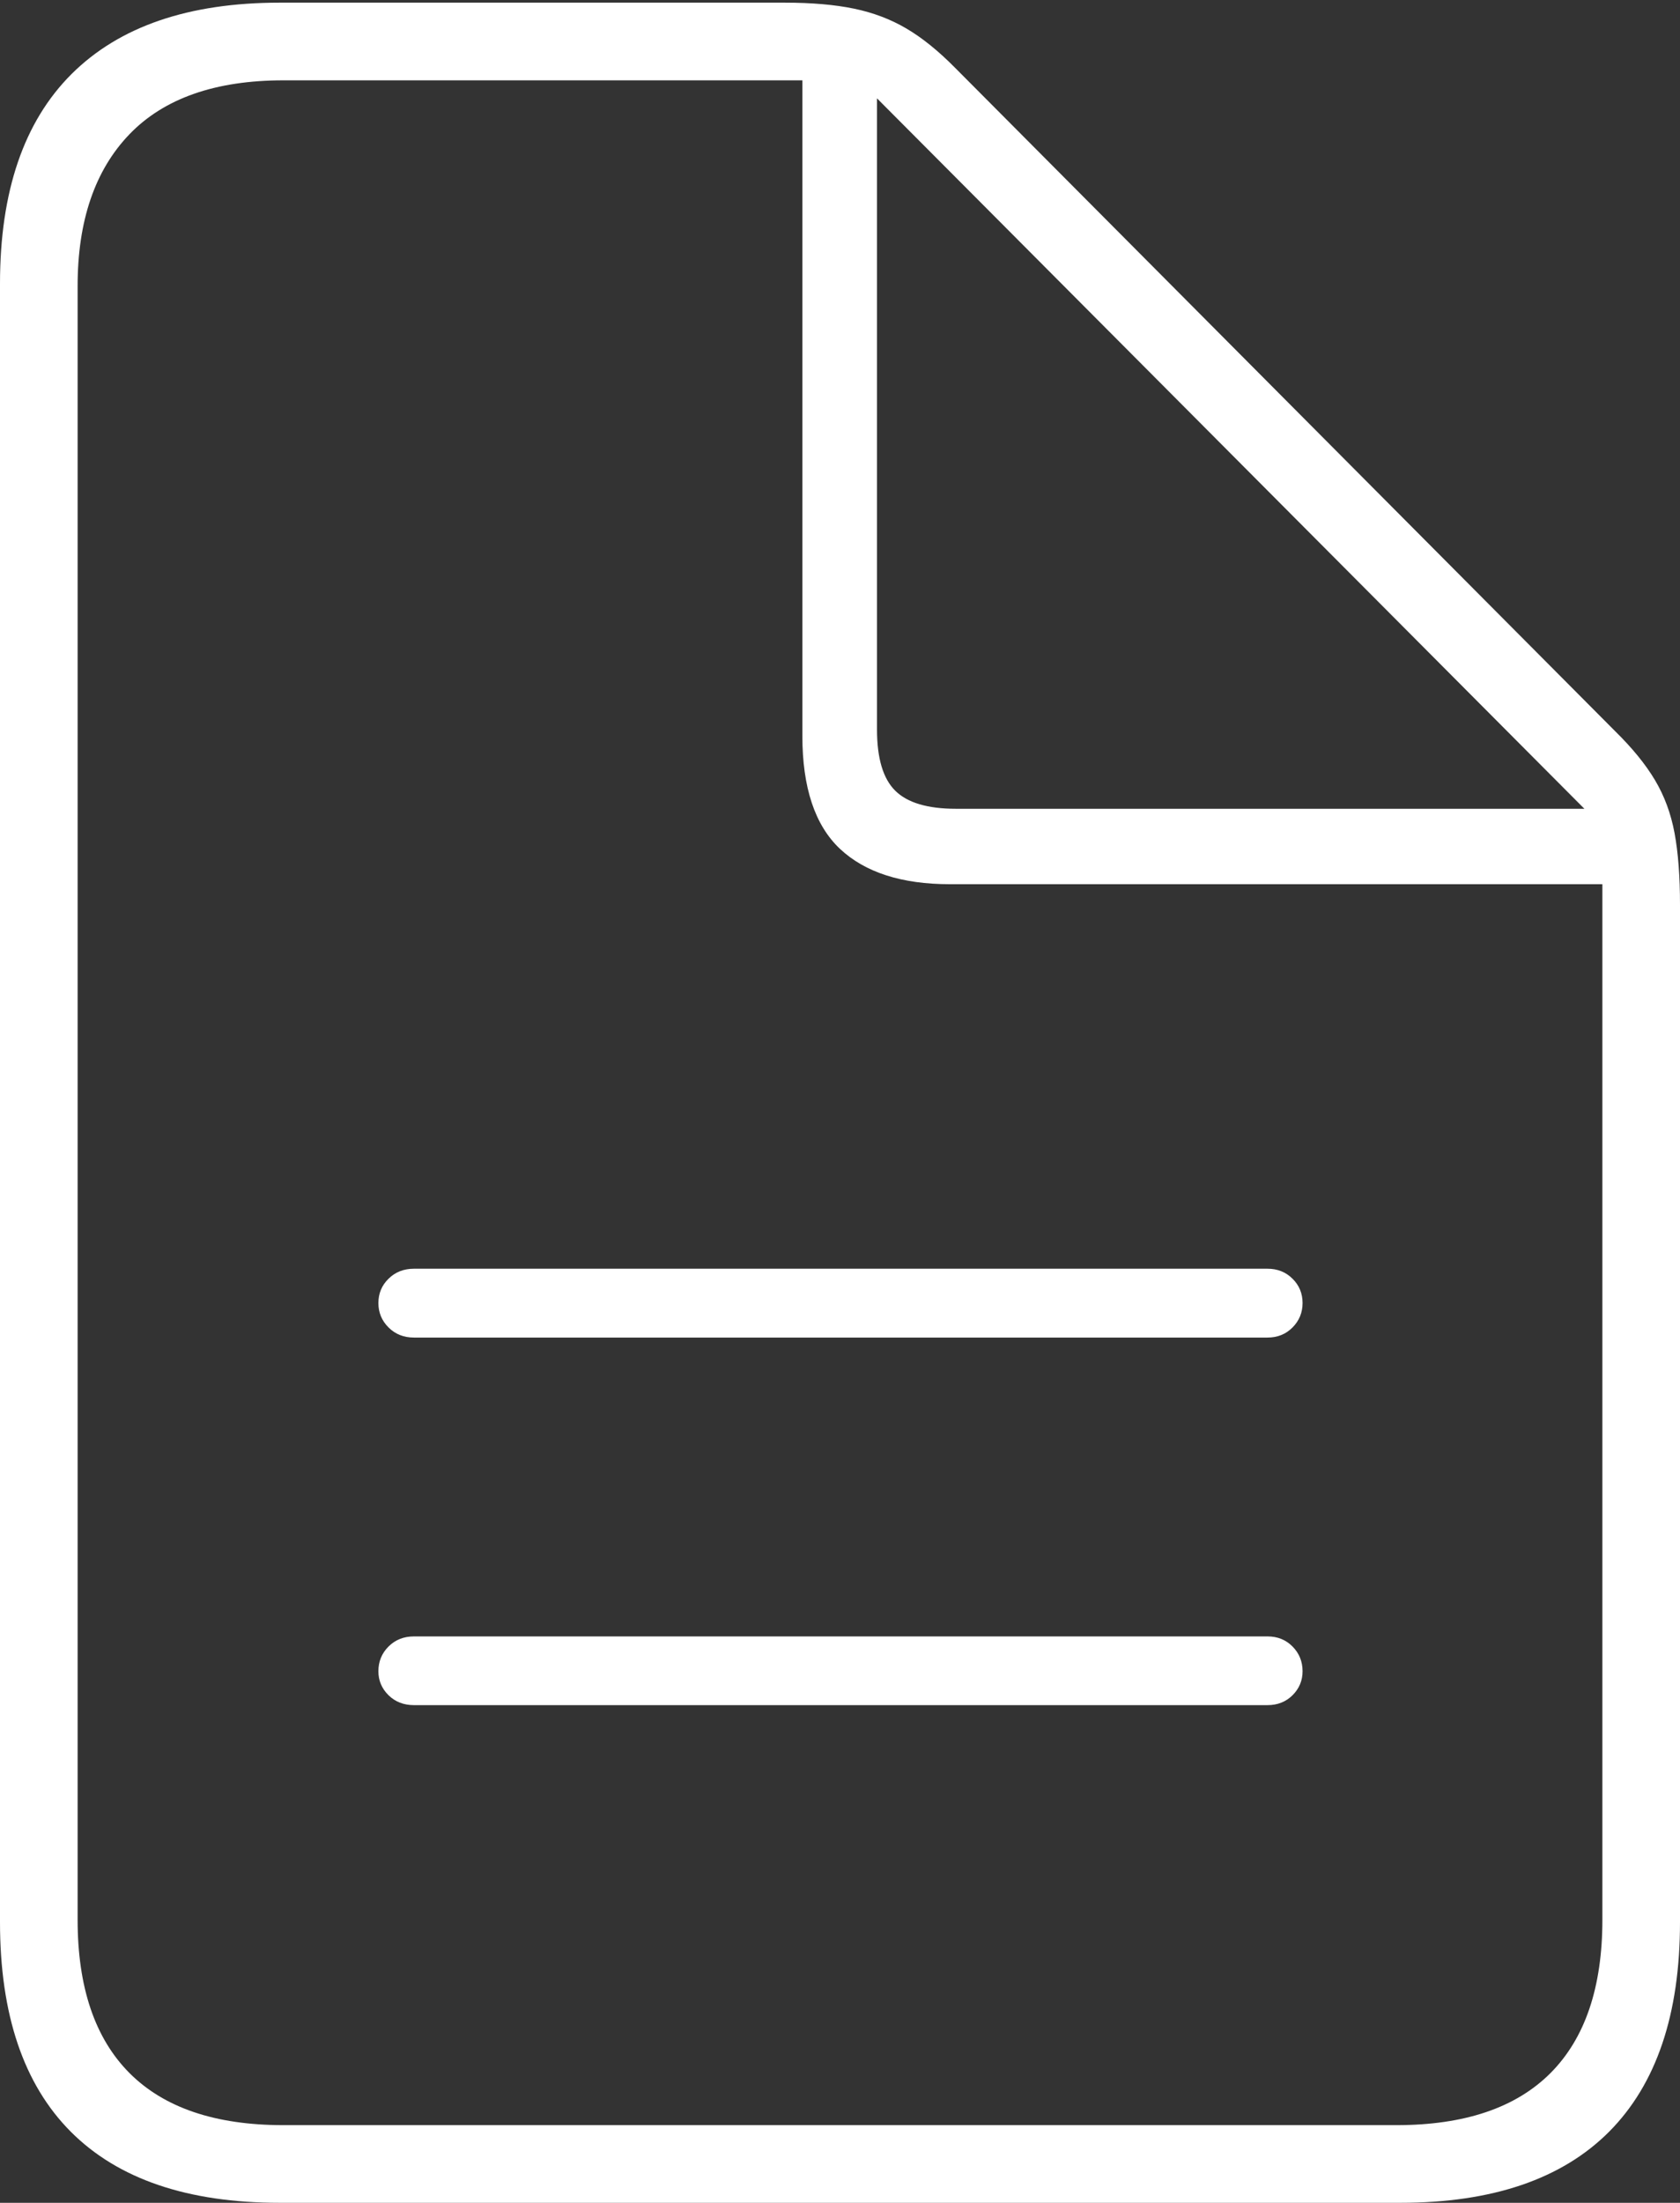 <?xml version="1.0" encoding="UTF-8"?>
<!--Generator: Apple Native CoreSVG 175-->
<!DOCTYPE svg
PUBLIC "-//W3C//DTD SVG 1.1//EN"
       "http://www.w3.org/Graphics/SVG/1.1/DTD/svg11.dtd">
<svg version="1.1" xmlns="http://www.w3.org/2000/svg" xmlns:xlink="http://www.w3.org/1999/xlink" width="15.779" height="20.675">
 <rect width="100%" height="100%" fill="#333333" stroke="none"/>
 <g>
  <rect height="20.675" opacity="0" width="15.779" x="0" y="0"/>
  <path d="M11.905 11.908L3.888 11.908Q3.744 11.908 3.649 12.002Q3.554 12.095 3.554 12.23Q3.554 12.364 3.649 12.459Q3.744 12.554 3.888 12.554L11.905 12.554Q12.046 12.554 12.14 12.459Q12.234 12.364 12.234 12.23Q12.234 12.095 12.14 12.002Q12.046 11.908 11.905 11.908ZM11.905 15.359L3.888 15.359Q3.744 15.359 3.649 15.454Q3.554 15.549 3.554 15.686Q3.554 15.817 3.649 15.911Q3.744 16.004 3.888 16.004L11.905 16.004Q12.046 16.004 12.14 15.911Q12.234 15.817 12.234 15.686Q12.234 15.549 12.14 15.454Q12.046 15.359 11.905 15.359ZM2.627 20.675L13.152 20.675Q14.448 20.675 15.114 20.007Q15.779 19.338 15.779 18.04L15.779 8.491Q15.779 8.095 15.728 7.82Q15.677 7.545 15.544 7.322Q15.411 7.099 15.168 6.861L8.971 0.637Q8.734 0.397 8.512 0.267Q8.291 0.137 8.02 0.081Q7.749 0.025 7.371 0.025L2.627 0.025Q1.345 0.025 0.672 0.695Q0 1.365 0 2.663L0 18.04Q0 19.341 0.665 20.008Q1.331 20.675 2.627 20.675ZM2.66 19.946Q1.704 19.946 1.216 19.457Q0.729 18.968 0.729 18.018L0.729 2.685Q0.729 1.766 1.216 1.26Q1.704 0.754 2.663 0.754L7.536 0.754L7.536 6.906Q7.536 7.634 7.889 7.967Q8.243 8.299 8.922 8.299L15.05 8.299L15.05 18.018Q15.05 18.968 14.563 19.457Q14.075 19.946 13.117 19.946ZM8.978 7.591Q8.579 7.591 8.408 7.421Q8.237 7.252 8.237 6.847L8.237 0.923L14.881 7.591Z" fill="#ffffff"/>
 </g>
</svg>
